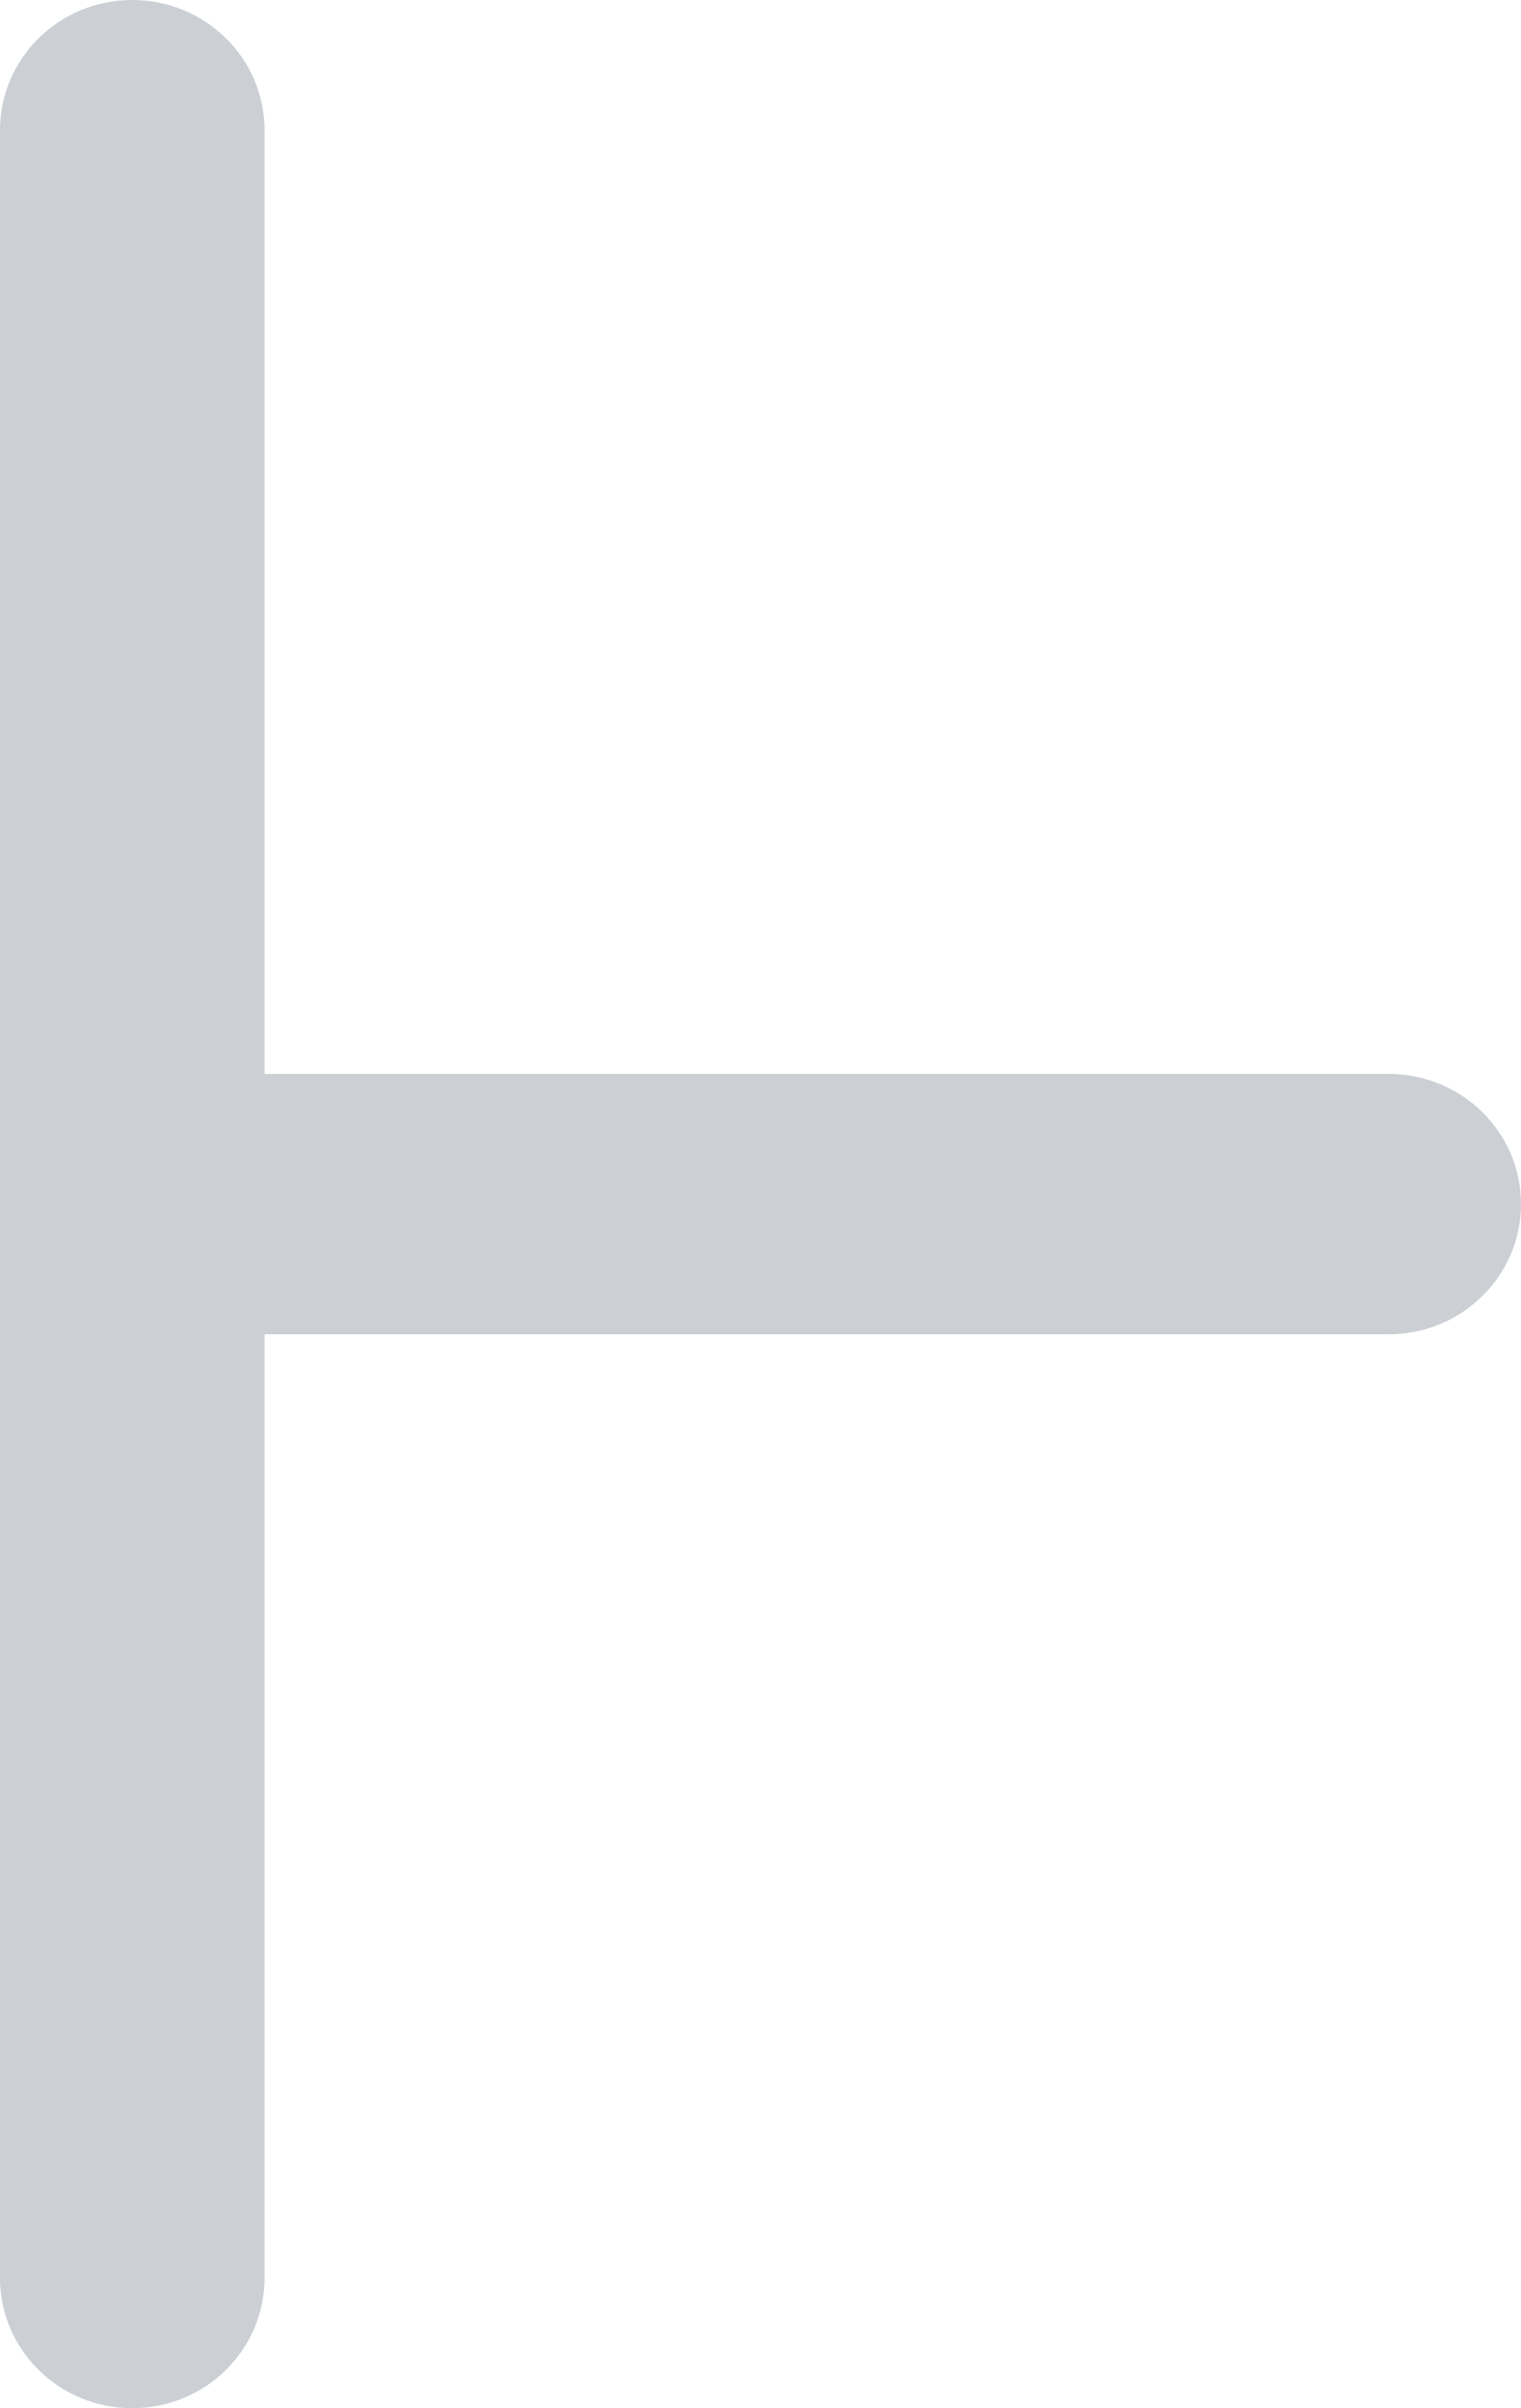 <svg xmlns="http://www.w3.org/2000/svg" width="12" height="19" viewBox="0 0 12 19">
    <path fill="#CCD0D5" fill-rule="nonzero" d="M2.087 8.473h8.87c.576 0 1.043.46 1.043 1.027s-.467 1.027-1.043 1.027h-8.87v7.446C2.087 18.54 1.62 19 1.043 19 .467 19 0 18.54 0 17.973V1.027C0 .46.467 0 1.043 0c.577 0 1.044.46 1.044 1.027v7.446z"/>
</svg>
